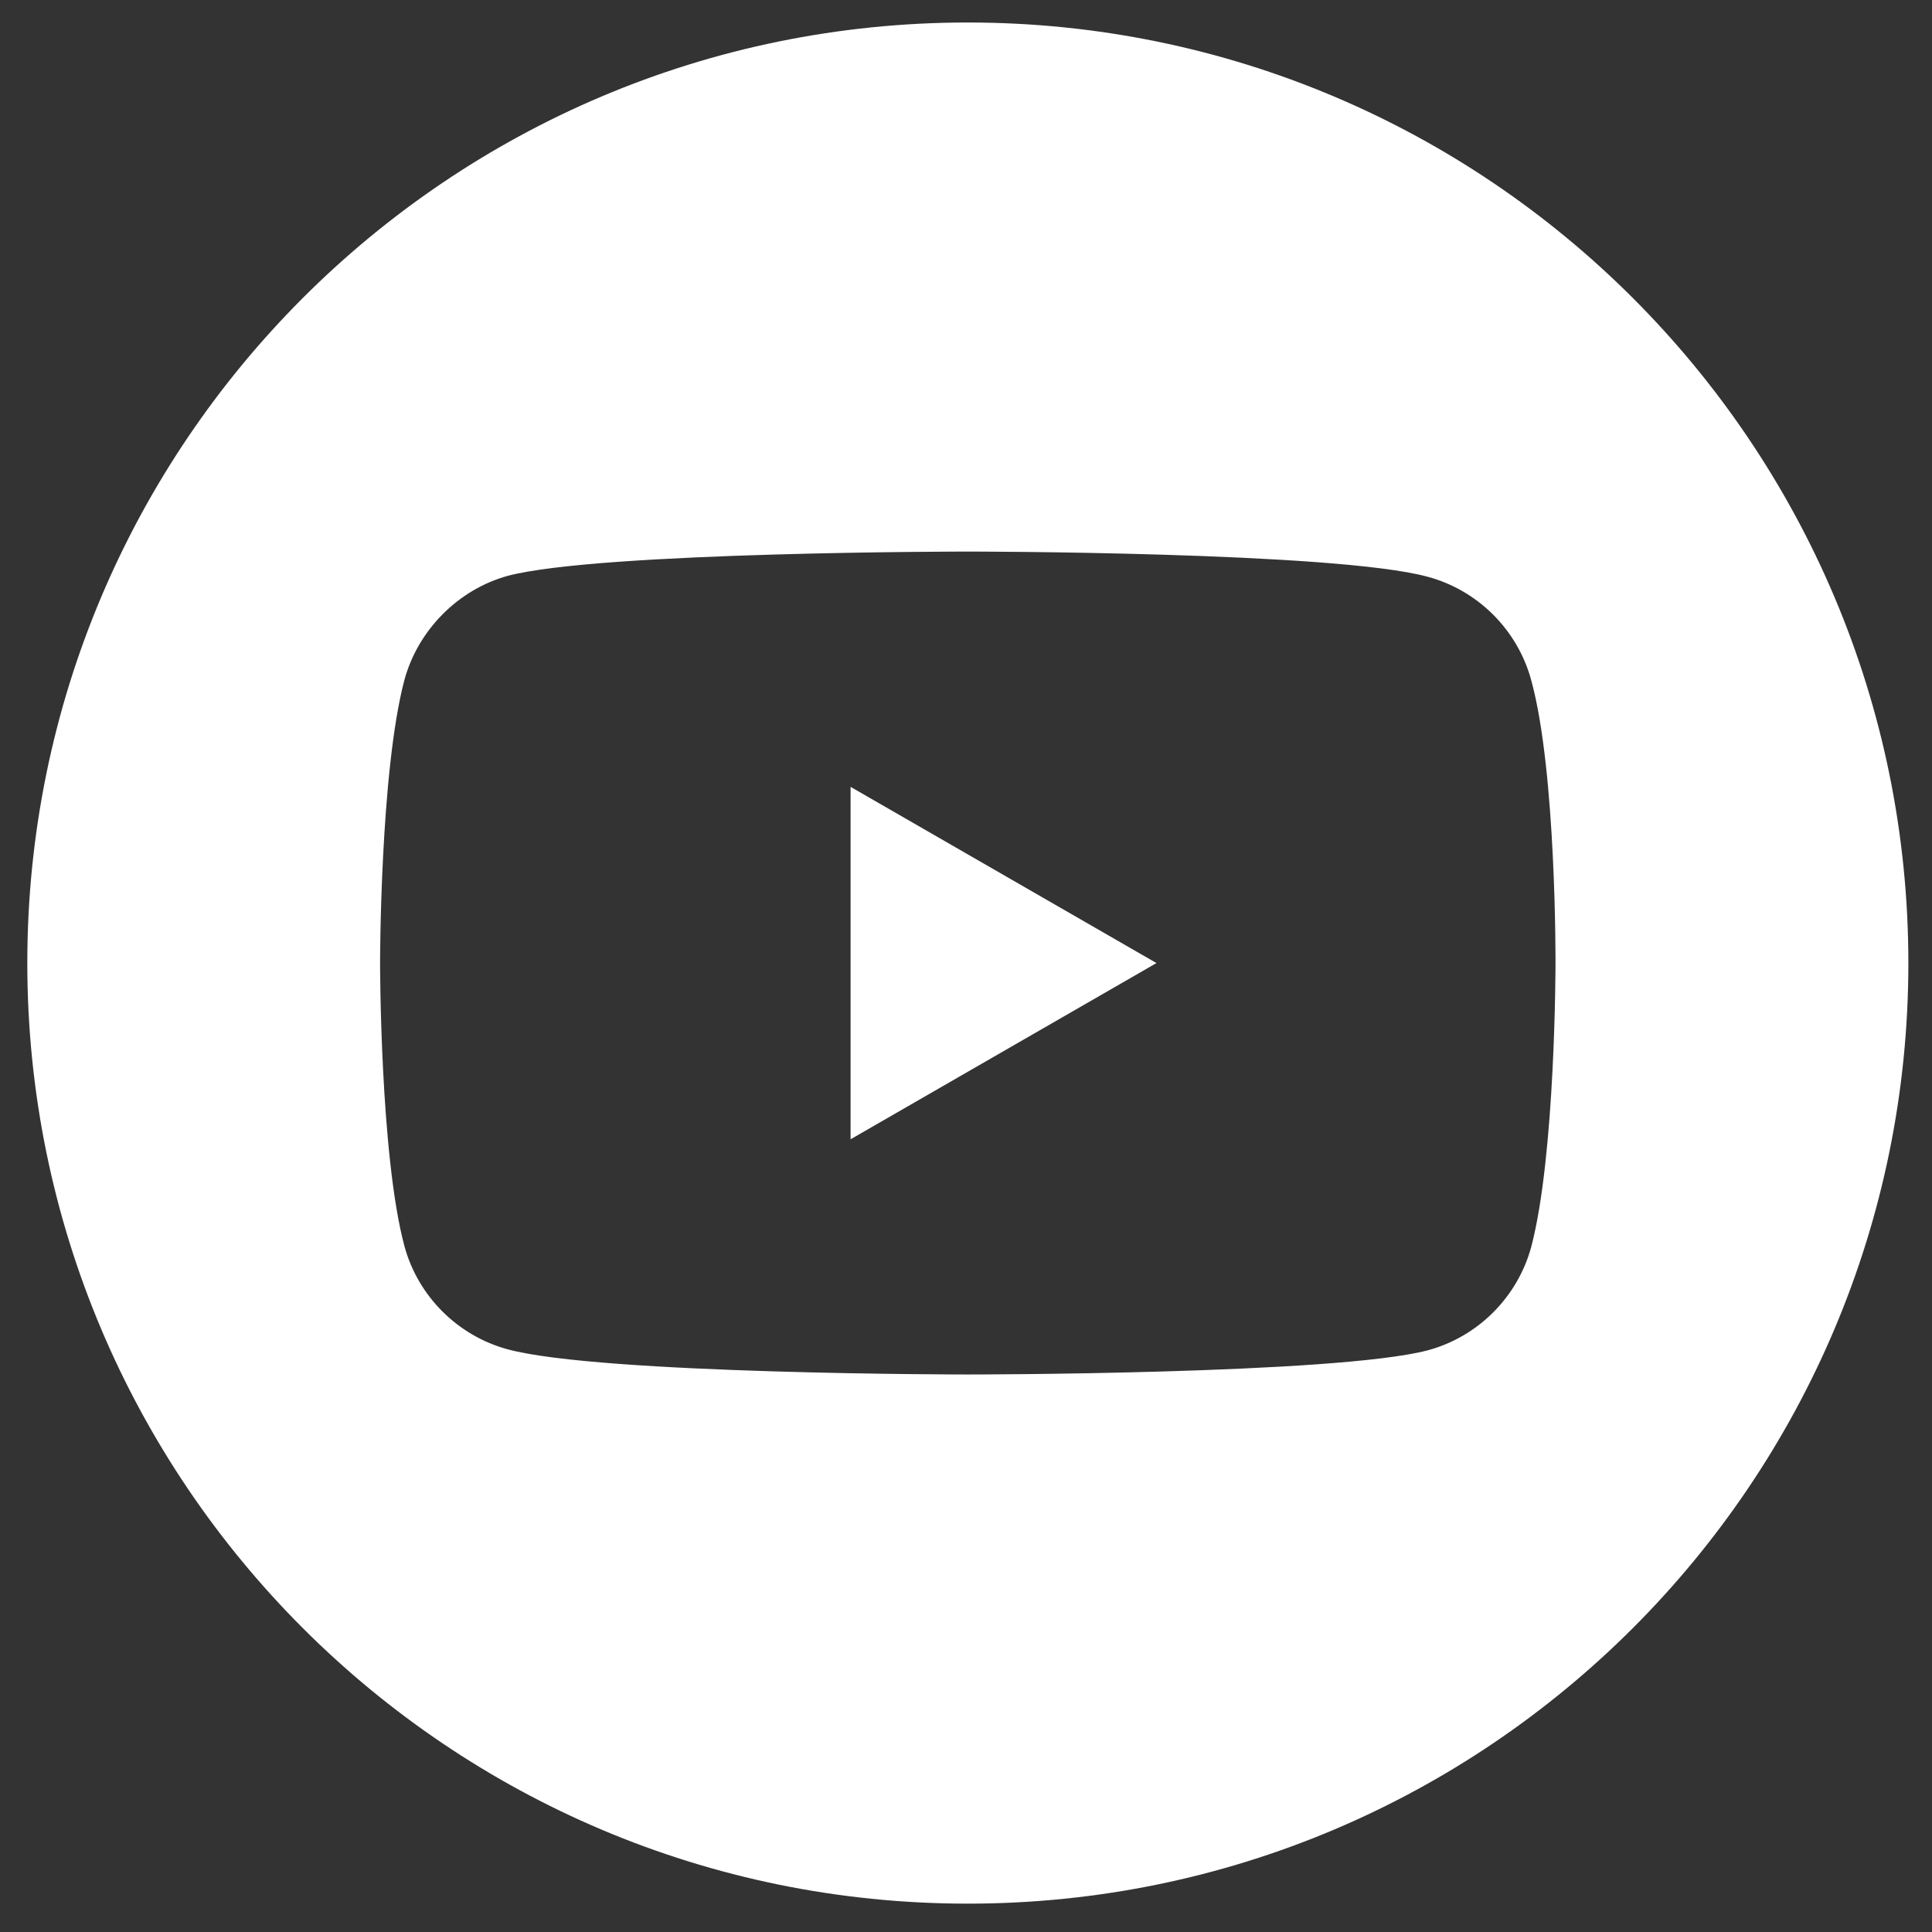 <?xml version="1.0" encoding="UTF-8" standalone="no"?>
<svg
   xmlns:dc="http://purl.org/dc/elements/1.1/"
   xmlns:cc="http://creativecommons.org/ns#"
   xmlns:rdf="http://www.w3.org/1999/02/22-rdf-syntax-ns#"
   xmlns:svg="http://www.w3.org/2000/svg"
   xmlns="http://www.w3.org/2000/svg"
   xmlns:sodipodi="http://sodipodi.sourceforge.net/DTD/sodipodi-0.dtd"
   xmlns:inkscape="http://www.inkscape.org/namespaces/inkscape"
   version="1.1"
   id="svg2"
   xml:space="preserve"
   width="29.333"
   height="29.333"
   viewBox="0 0 29.333 29.333"
   sodipodi:docname="footer-redes-youtube.ai"><rect x="0" y="0" width="29.333" height="29.333" fill="#333333" stroke="none"/><defs
     id="defs6"><clipPath
       clipPathUnits="userSpaceOnUse"
       id="clipPath22"><path
         d="M 0,22 H 22 V 0 H 0 Z"
         id="path20" /></clipPath></defs><sodipodi:namedview
     pagecolor="#ffffff"
     bordercolor="#666666"
     borderopacity="1"
     objecttolerance="10"
     gridtolerance="10"
     guidetolerance="10"
     inkscape:pageopacity="0"
     inkscape:pageshadow="2"
     inkscape:window-width="640"
     inkscape:window-height="480"
     id="namedview4" /><g
     id="g10"
     inkscape:groupmode="layer"
     inkscape:label="footer-redes-youtube"
     transform="matrix(1.333,0,0,-1.333,0,29.333)"><g
       id="g12"
       transform="translate(9.688,9.029)"><path
         d="M 0,0 3.484,2.007 0,4.014 Z"
         style="fill:#ffffff;fill-opacity:1;fill-rule:nonzero;stroke:none"
         id="path14" /></g><g
       id="g16"><g
         id="g18"
         clip-path="url(#clipPath22)"><g
           id="g24"
           transform="translate(17.717,11.025)"><path
             d="m 0,0 c 0,0 0,-2.172 -0.276,-3.22 -0.155,-0.573 -0.607,-1.026 -1.18,-1.18 -1.048,-0.275 -5.238,-0.275 -5.238,-0.275 0,0 -4.18,0 -5.238,0.286 -0.573,0.154 -1.026,0.607 -1.18,1.181 -0.276,1.036 -0.276,3.219 -0.276,3.219 0,0 0,2.173 0.276,3.22 0.154,0.574 0.617,1.037 1.18,1.191 1.048,0.276 5.238,0.276 5.238,0.276 0,0 4.19,0 5.238,-0.287 0.573,-0.154 1.025,-0.606 1.18,-1.18 C 0.011,2.184 0,0 0,0 m -6.694,10.724 c -5.915,0 -10.712,-4.797 -10.712,-10.713 0,-5.915 4.797,-10.713 10.712,-10.713 5.916,0 10.713,4.798 10.713,10.713 0,5.916 -4.797,10.713 -10.713,10.713"
             style="fill:#ffffff;fill-opacity:1;fill-rule:nonzero;stroke:none"
             id="path26" /></g></g></g></g></svg>
